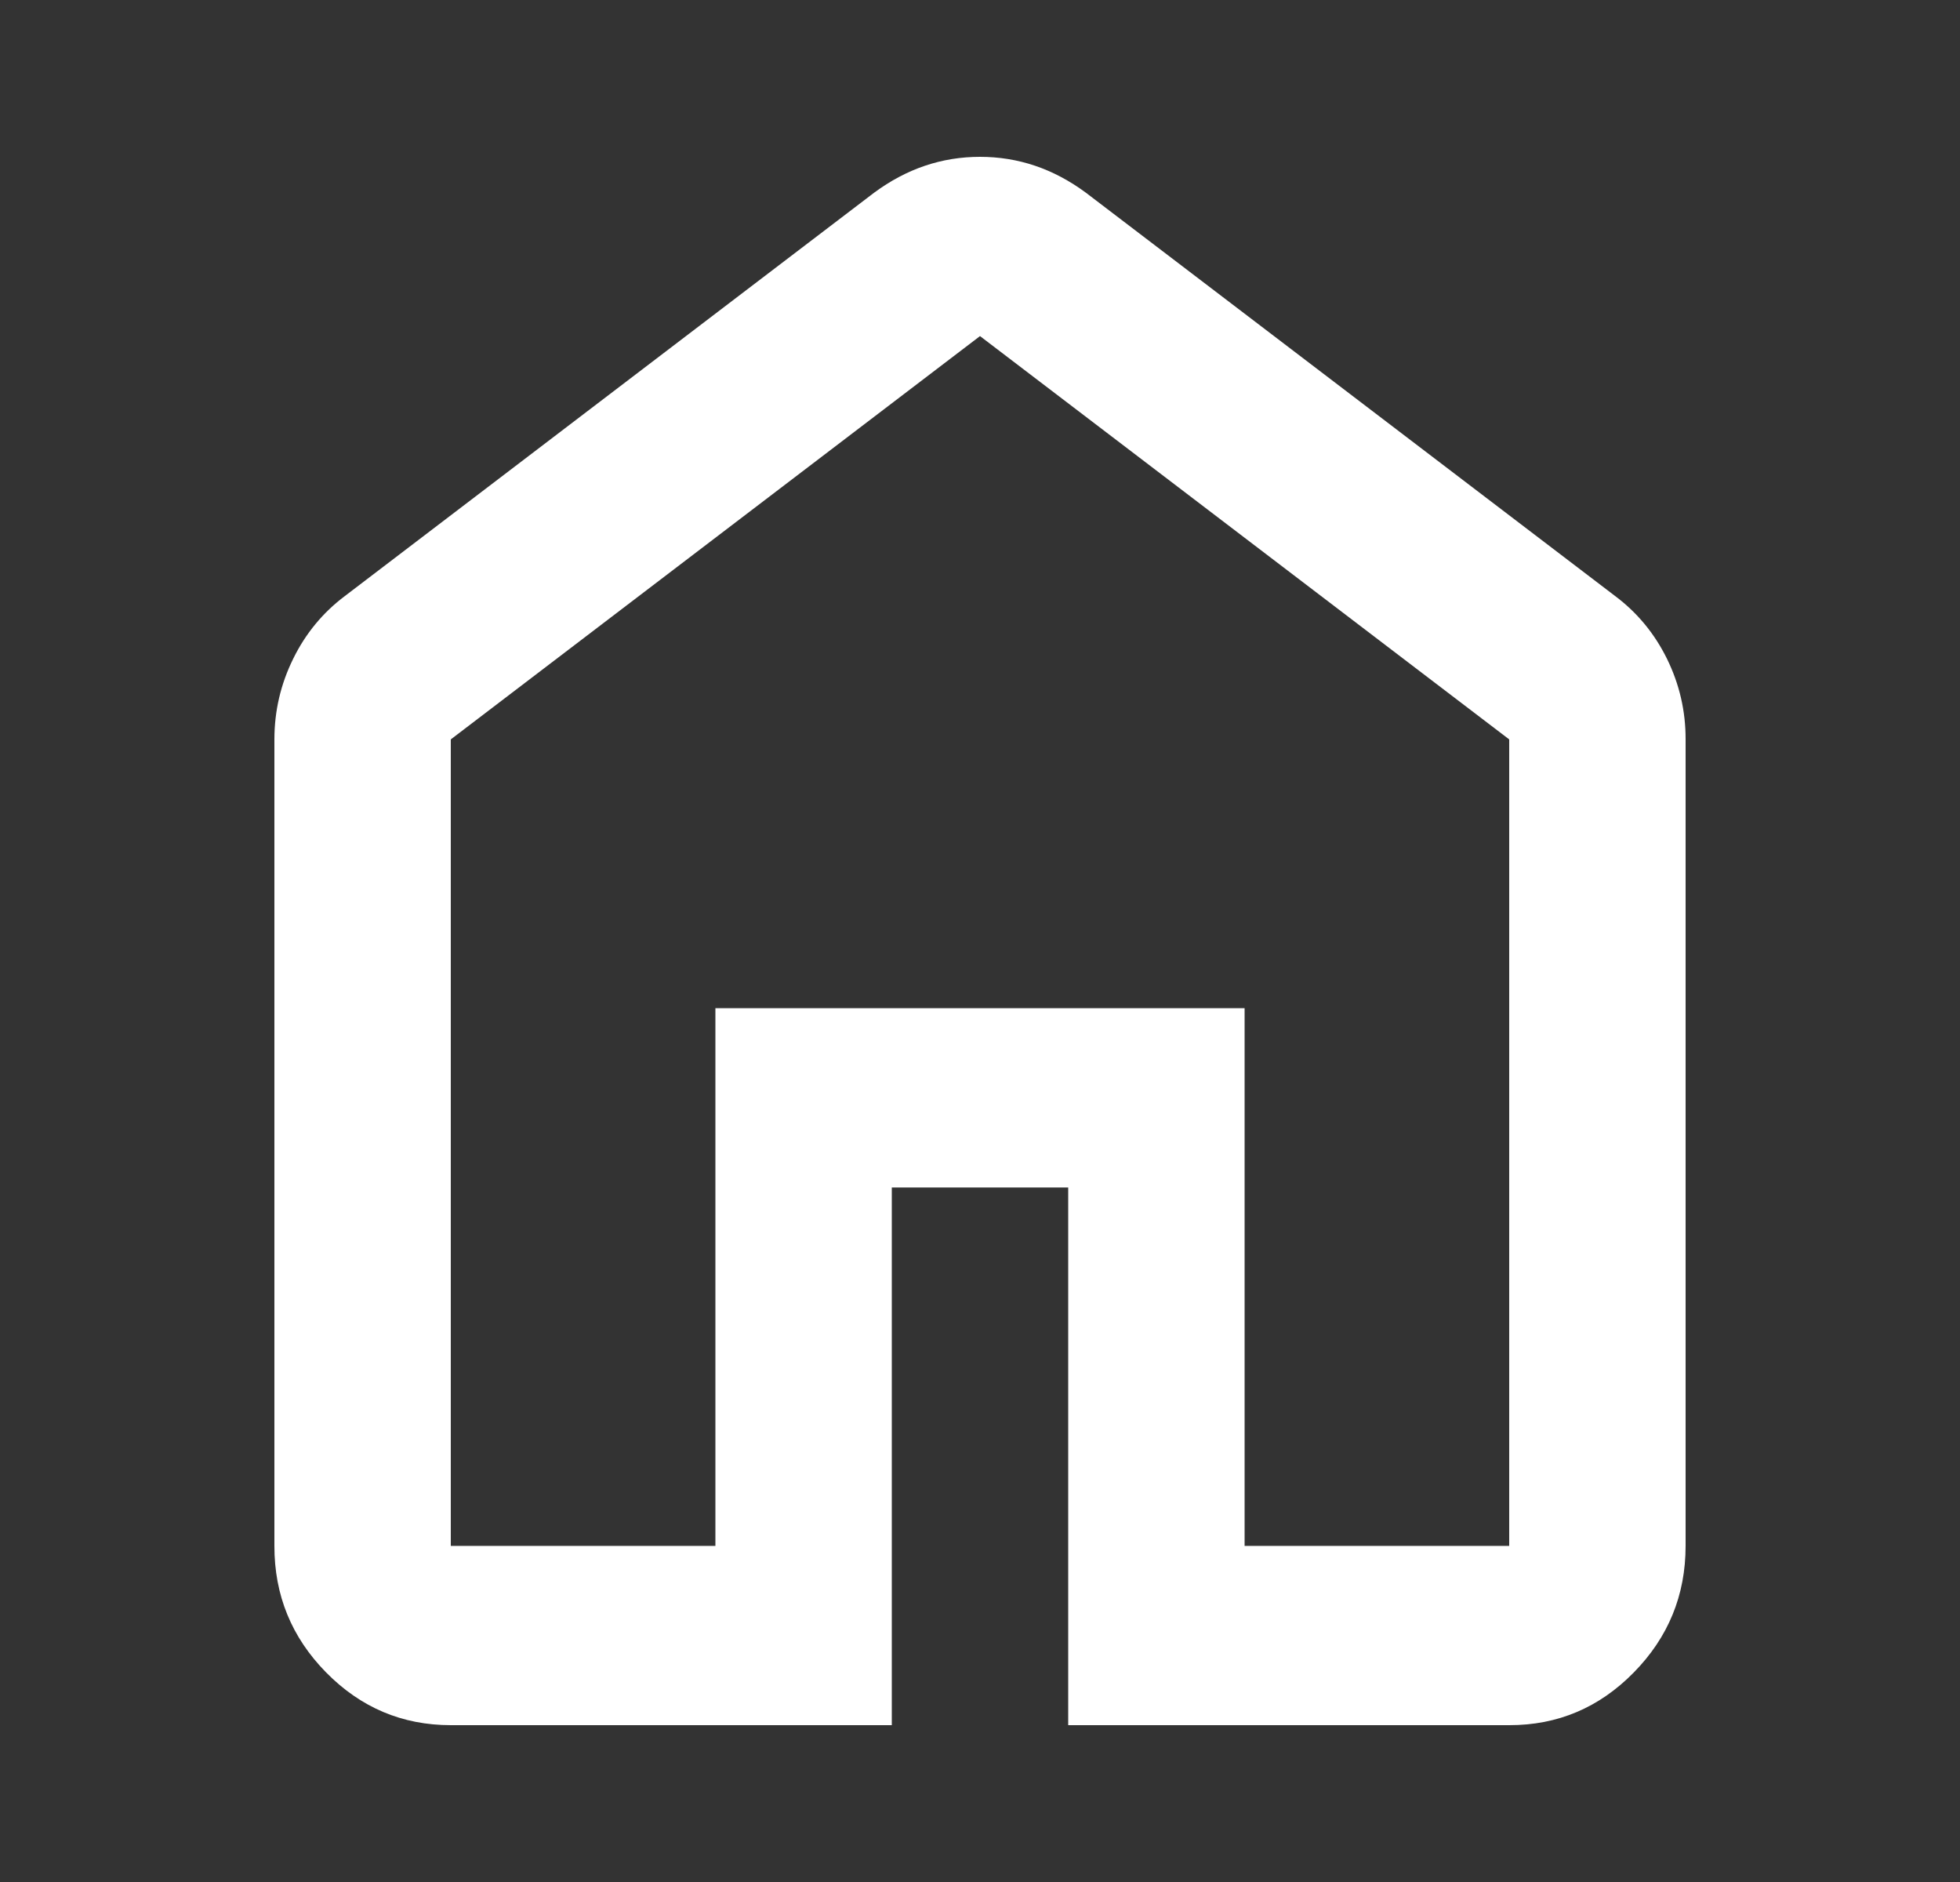 <svg width="25" height="24" viewBox="0 0 25 24" fill="none" xmlns="http://www.w3.org/2000/svg">
<rect x="0" y="0" width="25" height="24" fill="#333333" stroke="none"/>
<path d="M5.75 19.714H9.125V12.857H15.875V19.714H19.25V9.429L12.5 4.286L5.75 9.429V19.714ZM5.75 22C5.131 22 4.601 21.776 4.16 21.328C3.719 20.88 3.499 20.342 3.5 19.714V9.429C3.5 9.067 3.58 8.724 3.74 8.4C3.899 8.076 4.12 7.81 4.4 7.6L11.15 2.457C11.356 2.305 11.572 2.19 11.797 2.114C12.022 2.038 12.256 2 12.5 2C12.744 2 12.978 2.038 13.203 2.114C13.428 2.19 13.644 2.305 13.85 2.457L20.6 7.6C20.881 7.81 21.102 8.076 21.262 8.4C21.421 8.724 21.501 9.067 21.5 9.429V19.714C21.5 20.343 21.279 20.881 20.838 21.329C20.398 21.777 19.868 22.001 19.25 22H13.625V15.143H11.375V22H5.75Z" fill="white"/>
</svg>
